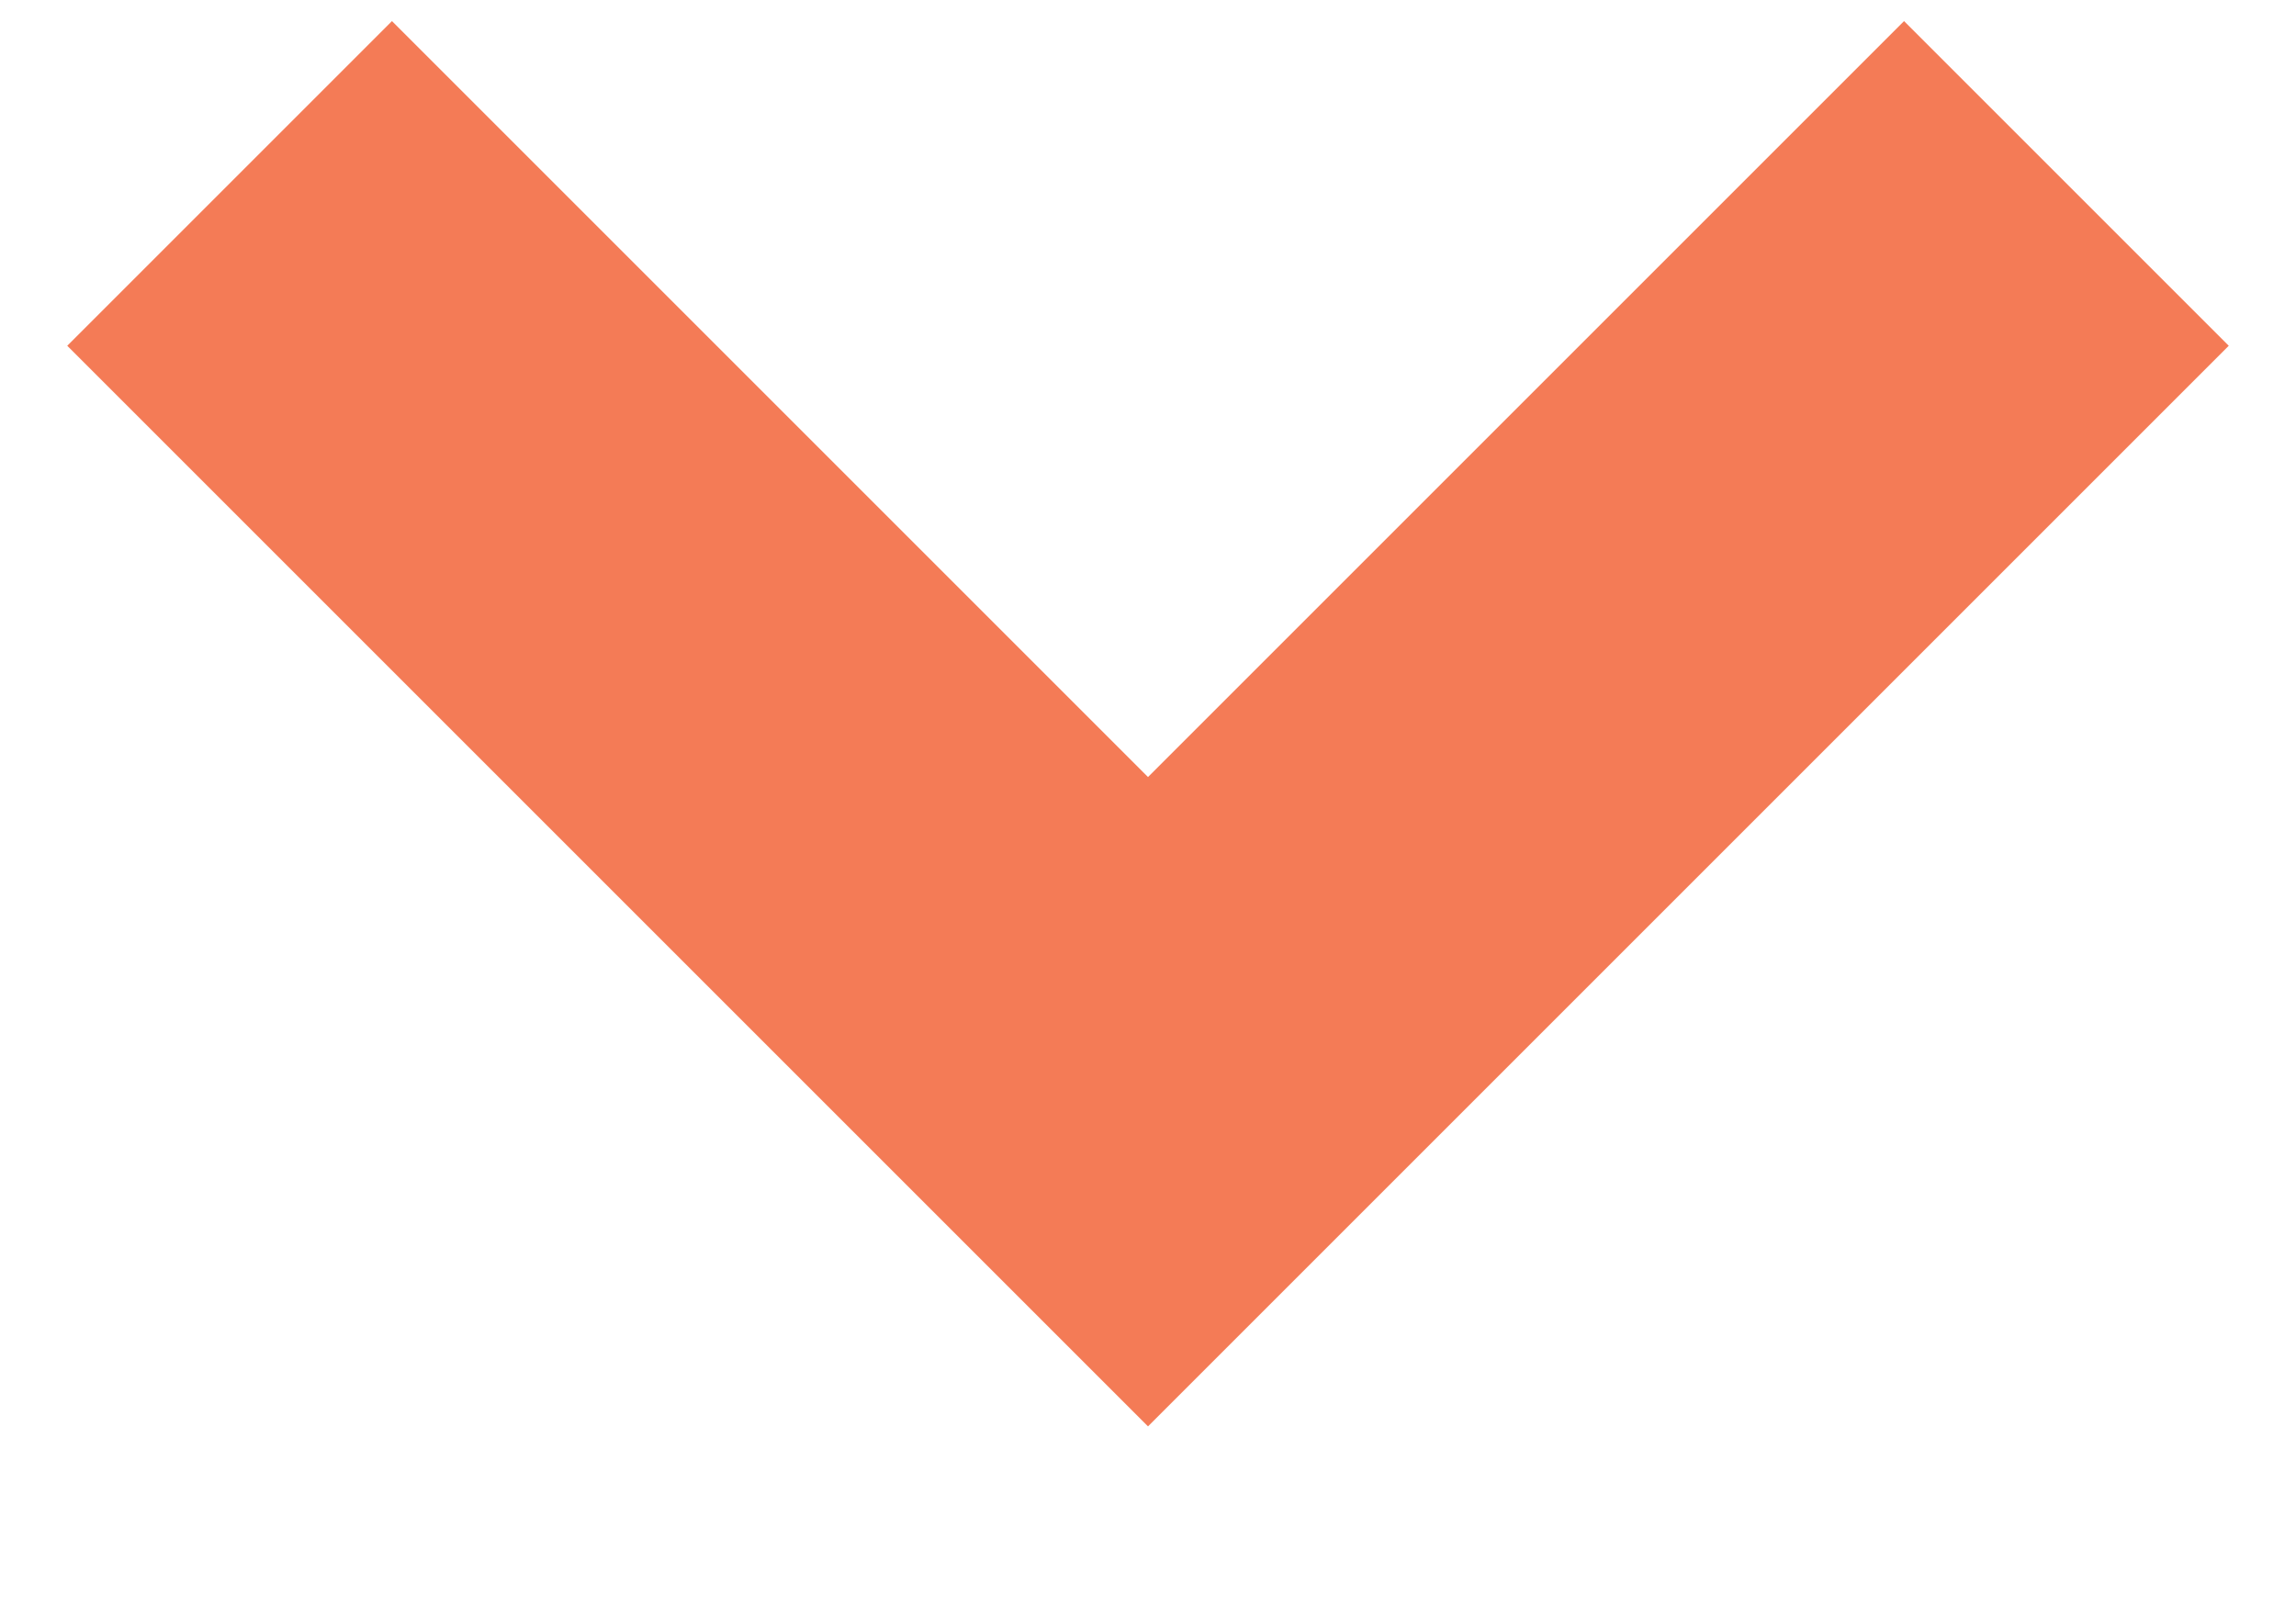 <svg 
    width="10" 
    height="7" 
    xmlns="http://www.w3.org/2000/svg">
    <path 
        d="M1 .799l4 4 4-4" 
        stroke="#F47B56" 
        stroke-width="2" 
        fill="none" 
        fill-rule="evenodd"
    />
</svg>